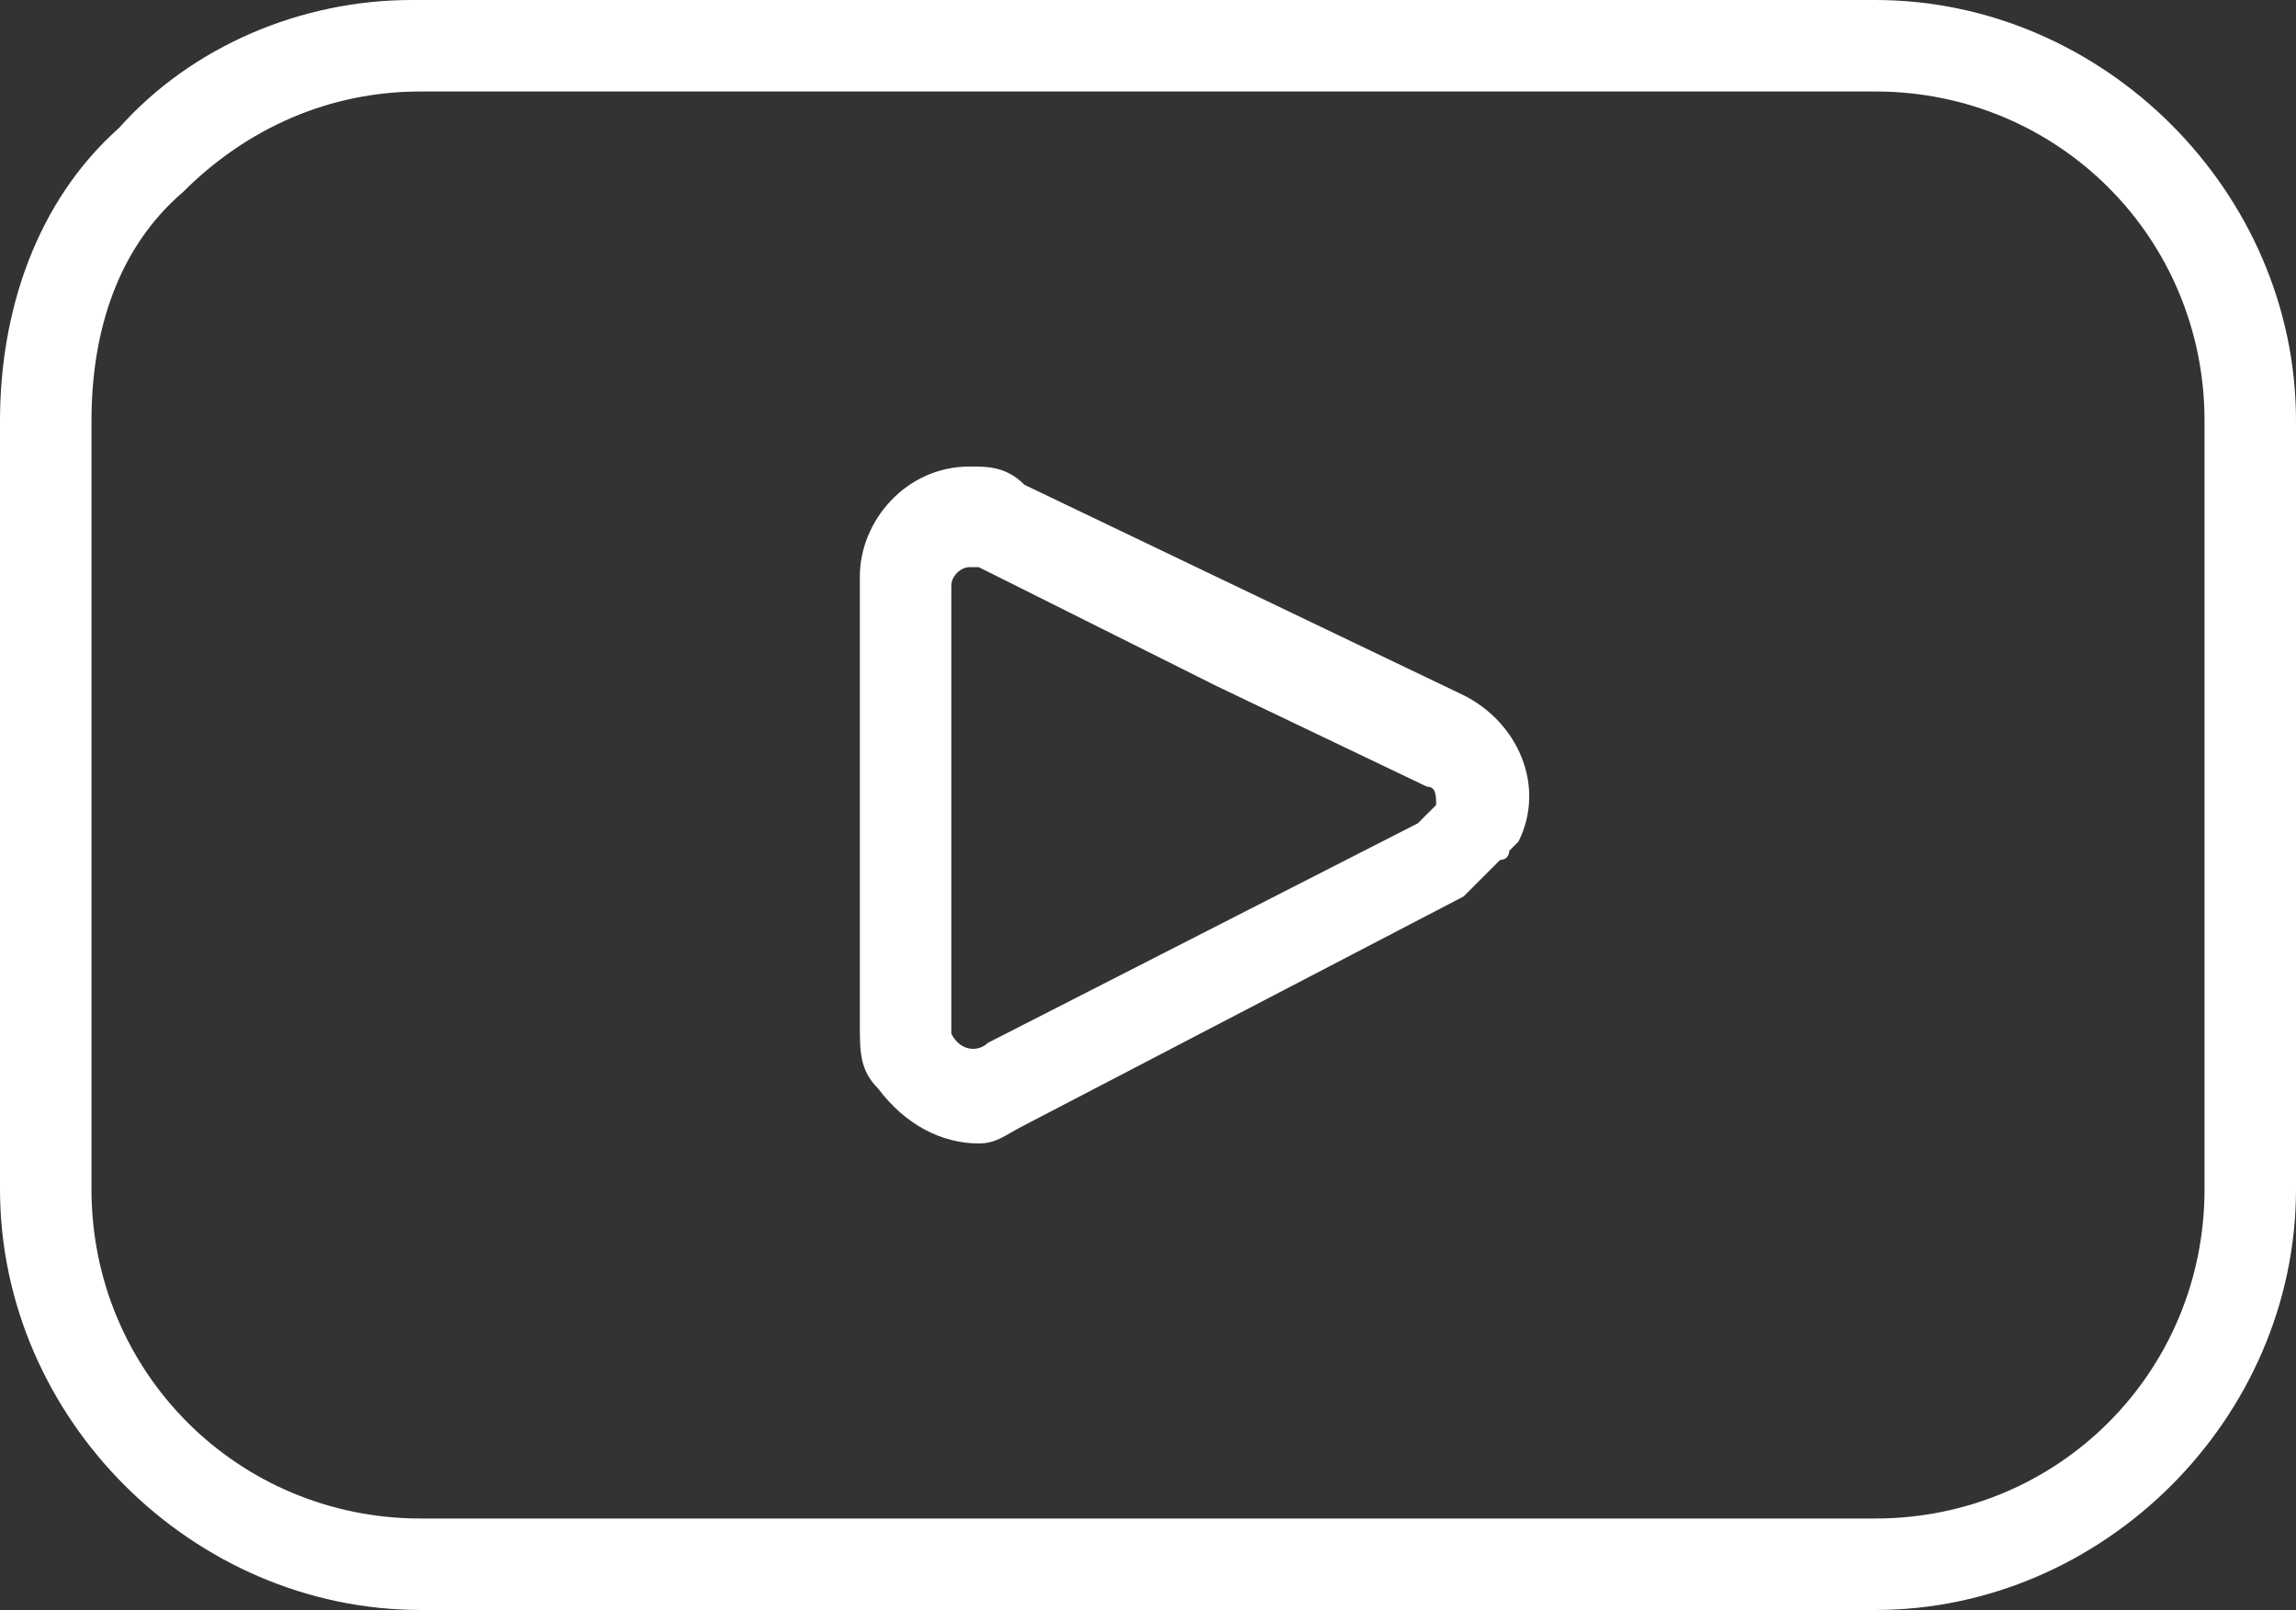 <?xml version="1.0" encoding="utf-8"?>
<!-- Generator: Adobe Illustrator 23.0.1, SVG Export Plug-In . SVG Version: 6.00 Build 0)  -->
<svg version="1.1" id="Group_786" xmlns="http://www.w3.org/2000/svg" xmlns:xlink="http://www.w3.org/1999/xlink" x="0px" y="0px"
	 viewBox="0 0 25.1 17.6" style="enable-background:new 0 0 25.1 17.6;" xml:space="preserve">
<rect x="0" y="0" width="25.1" height="17.6" fill="#333333" stroke="none"/>
<style type="text/css">
	.st0{fill:#FFFFFF;}
</style>
<g id="Path_421">
	<path class="st0" d="M20.5,17.6H4.6C2.1,17.6,0,15.5,0,13V4.6c0-1.2,0.4-2.4,1.3-3.2C2.1,0.5,3.3,0,4.5,0h0.1h15.9
		c2.5,0,4.6,2.1,4.6,4.6V13C25.1,15.5,23,17.6,20.5,17.6z M4.6,1L4.6,1C3.6,1,2.7,1.4,2,2.1C1.3,2.7,1,3.6,1,4.6V13
		c0,2,1.6,3.6,3.6,3.6h15.9c2,0,3.6-1.6,3.6-3.6V4.6c0-2-1.6-3.6-3.6-3.6H4.6L4.6,1L4.6,1z"/>
</g>
<g id="Path_422">
	<path class="st0" d="M10.7,12.5c-0.4,0-0.8-0.2-1.1-0.6c-0.2-0.2-0.2-0.4-0.2-0.7V6.3c0-0.6,0.5-1.2,1.2-1.2c0.2,0,0.4,0,0.6,0.2
		L16,7.6c0.6,0.3,0.9,1,0.6,1.6l-0.1,0.1c0,0,0,0.1-0.1,0.1l-0.3,0.3L16,9.8l-4.8,2.5C11,12.4,10.9,12.5,10.7,12.5z M10.4,11.3
		L10.4,11.3c0.1,0.2,0.3,0.2,0.4,0.1L15.5,9l0.2-0.2c0-0.1,0-0.2-0.1-0.2l0,0l-2.3-1.1l-2.6-1.3h-0.1c-0.1,0-0.2,0.1-0.2,0.2
		C10.4,6.4,10.4,11.3,10.4,11.3z M10.4,11.3L10.4,11.3L10.4,11.3z M16.1,9.1L16.1,9.1L16.1,9.1z M10.6,6.1
		C10.6,6.1,10.7,6.1,10.6,6.1C10.7,6.1,10.6,6.1,10.6,6.1z"/>
</g>
</svg>
